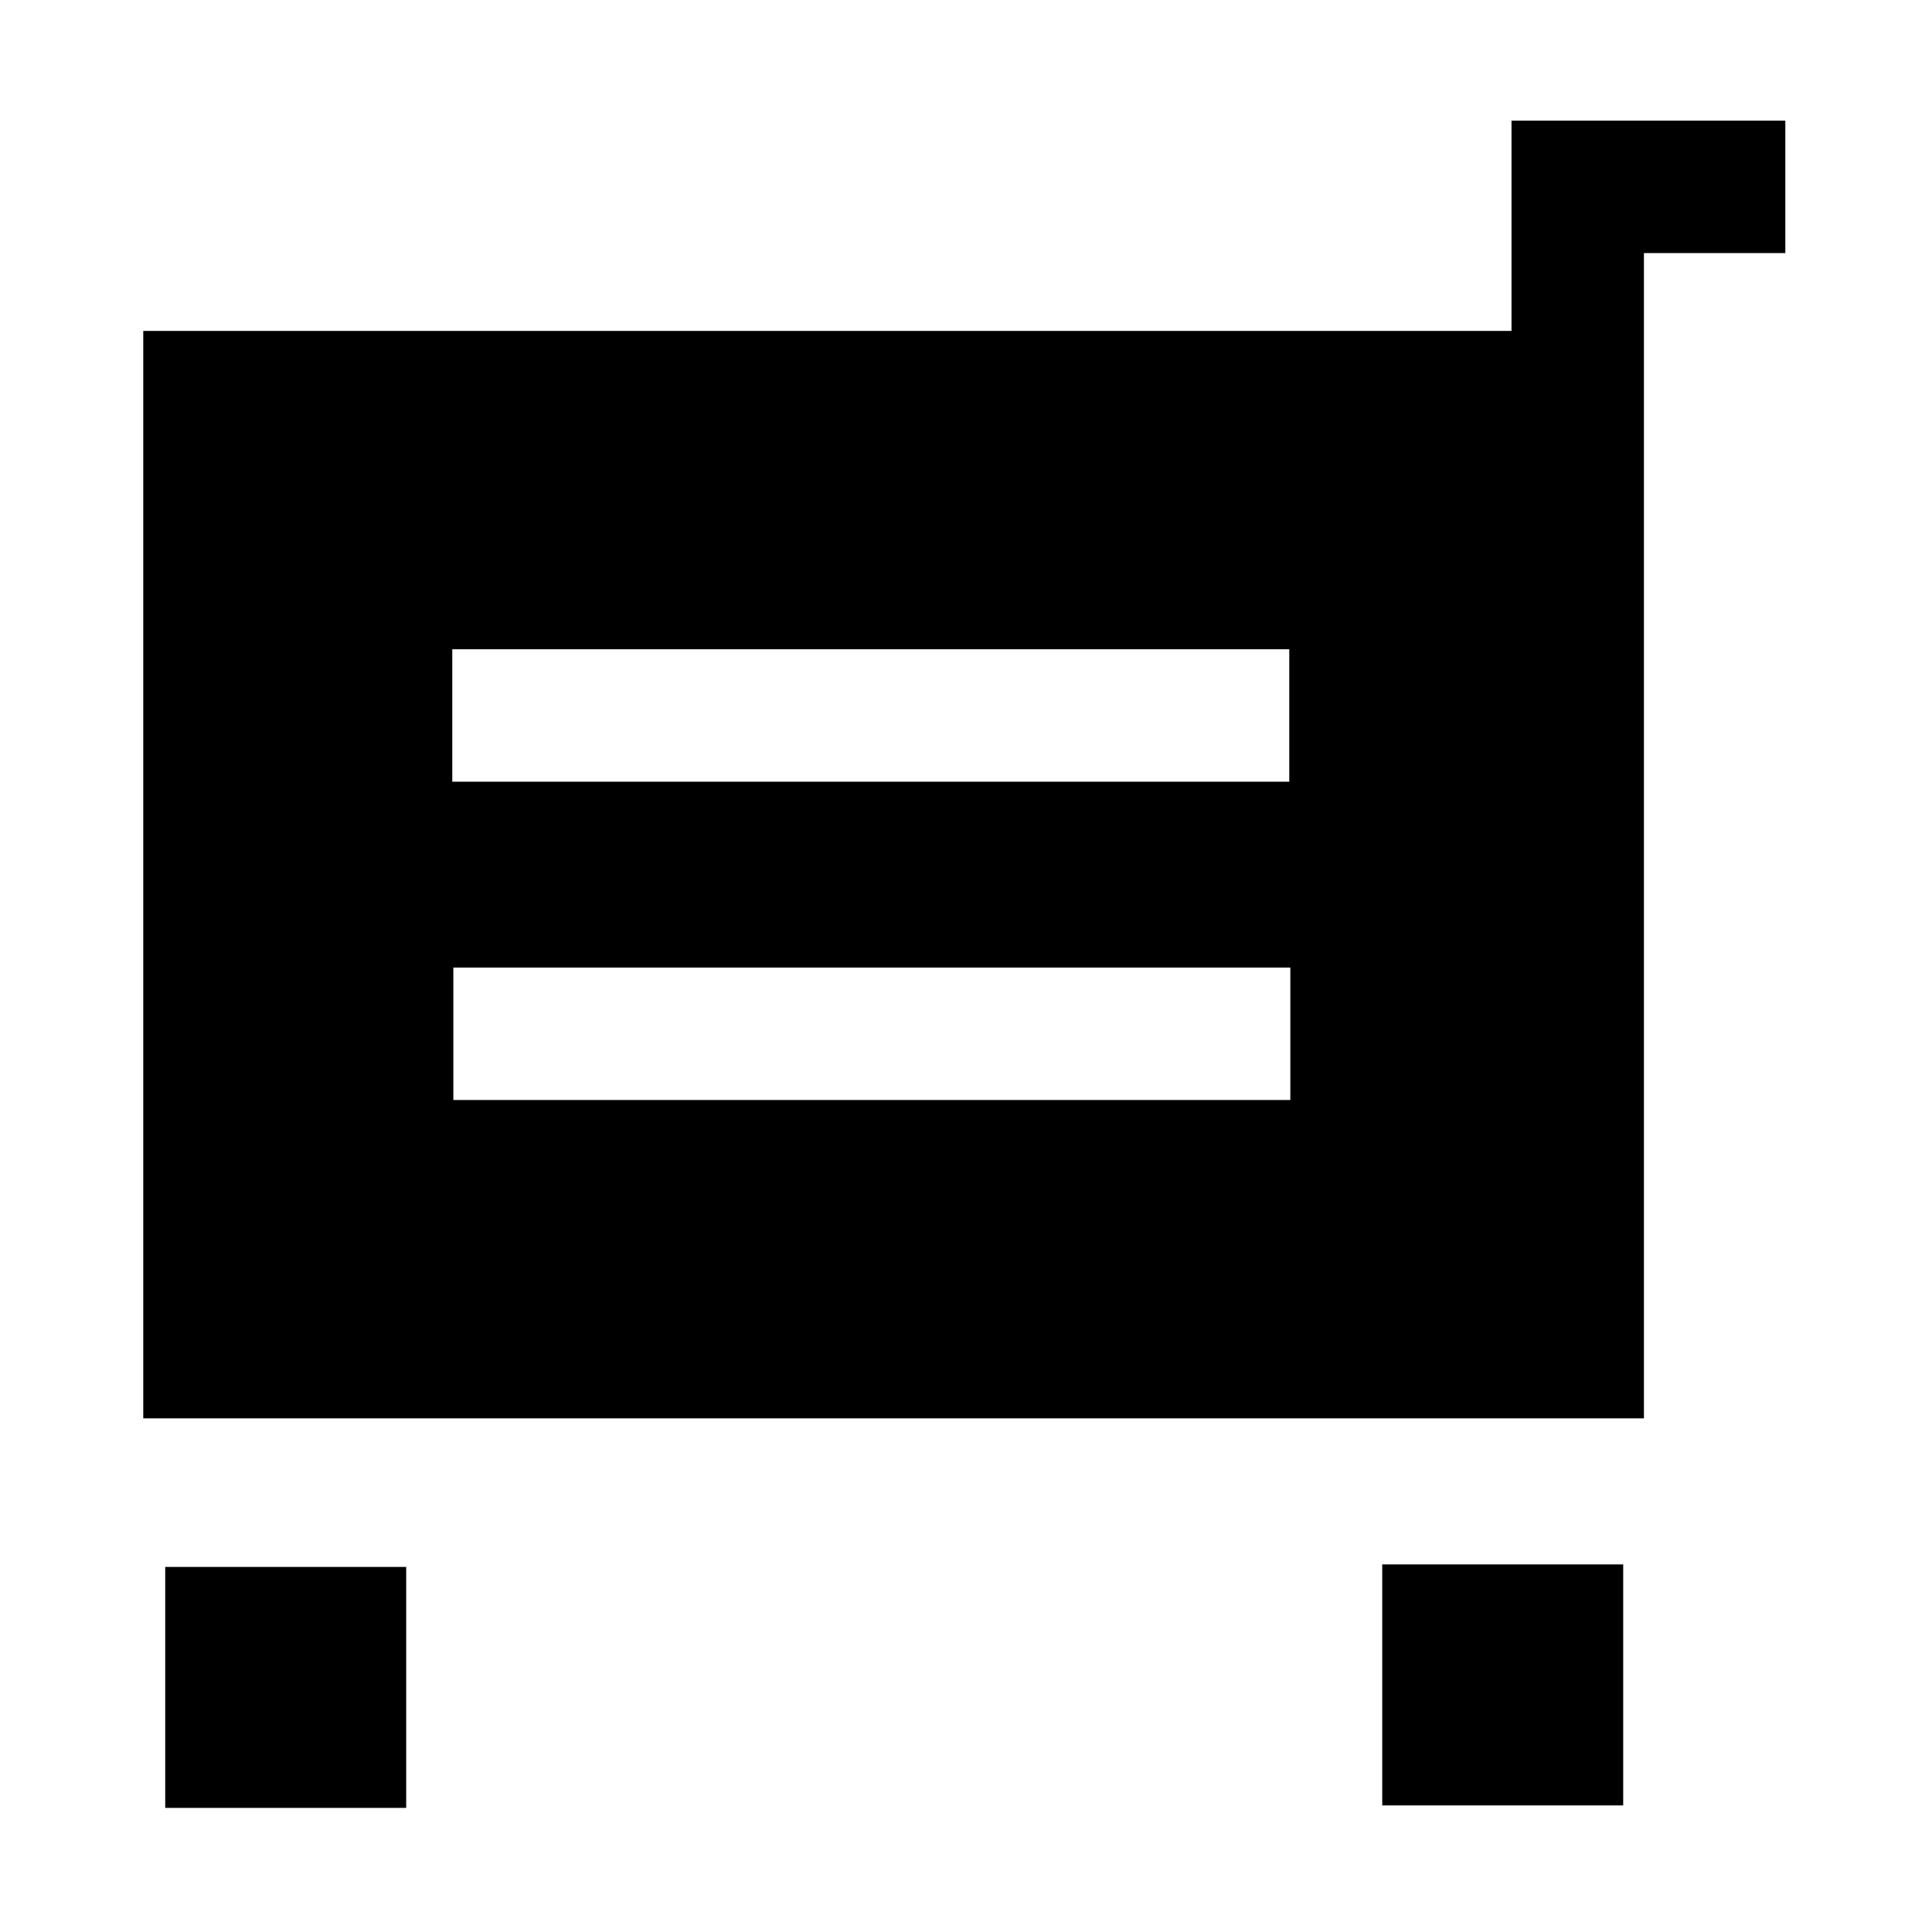 <?xml version="1.0" standalone="no"?><!DOCTYPE svg PUBLIC "-//W3C//DTD SVG 1.1//EN" "http://www.w3.org/Graphics/SVG/1.1/DTD/svg11.dtd"><svg t="1621665369120" class="icon" viewBox="0 0 1024 1024" version="1.1" xmlns="http://www.w3.org/2000/svg" p-id="1879" xmlns:xlink="http://www.w3.org/1999/xlink" width="200" height="200"><defs><style type="text/css"></style></defs><path d="M946.26 63.95H801.13V175.4H75.93v576.36H871.32V134.14h74.94V63.95zM239.72 344.12h443.62v70.19H239.72v-70.19z m444.19 238.91H240.28v-70.19H683.9v70.19zM87.57 830.5h127.72v127.72H87.57zM732.61 829.18h127.72V956.9H732.61z" fill="#000000" p-id="1880"></path></svg>